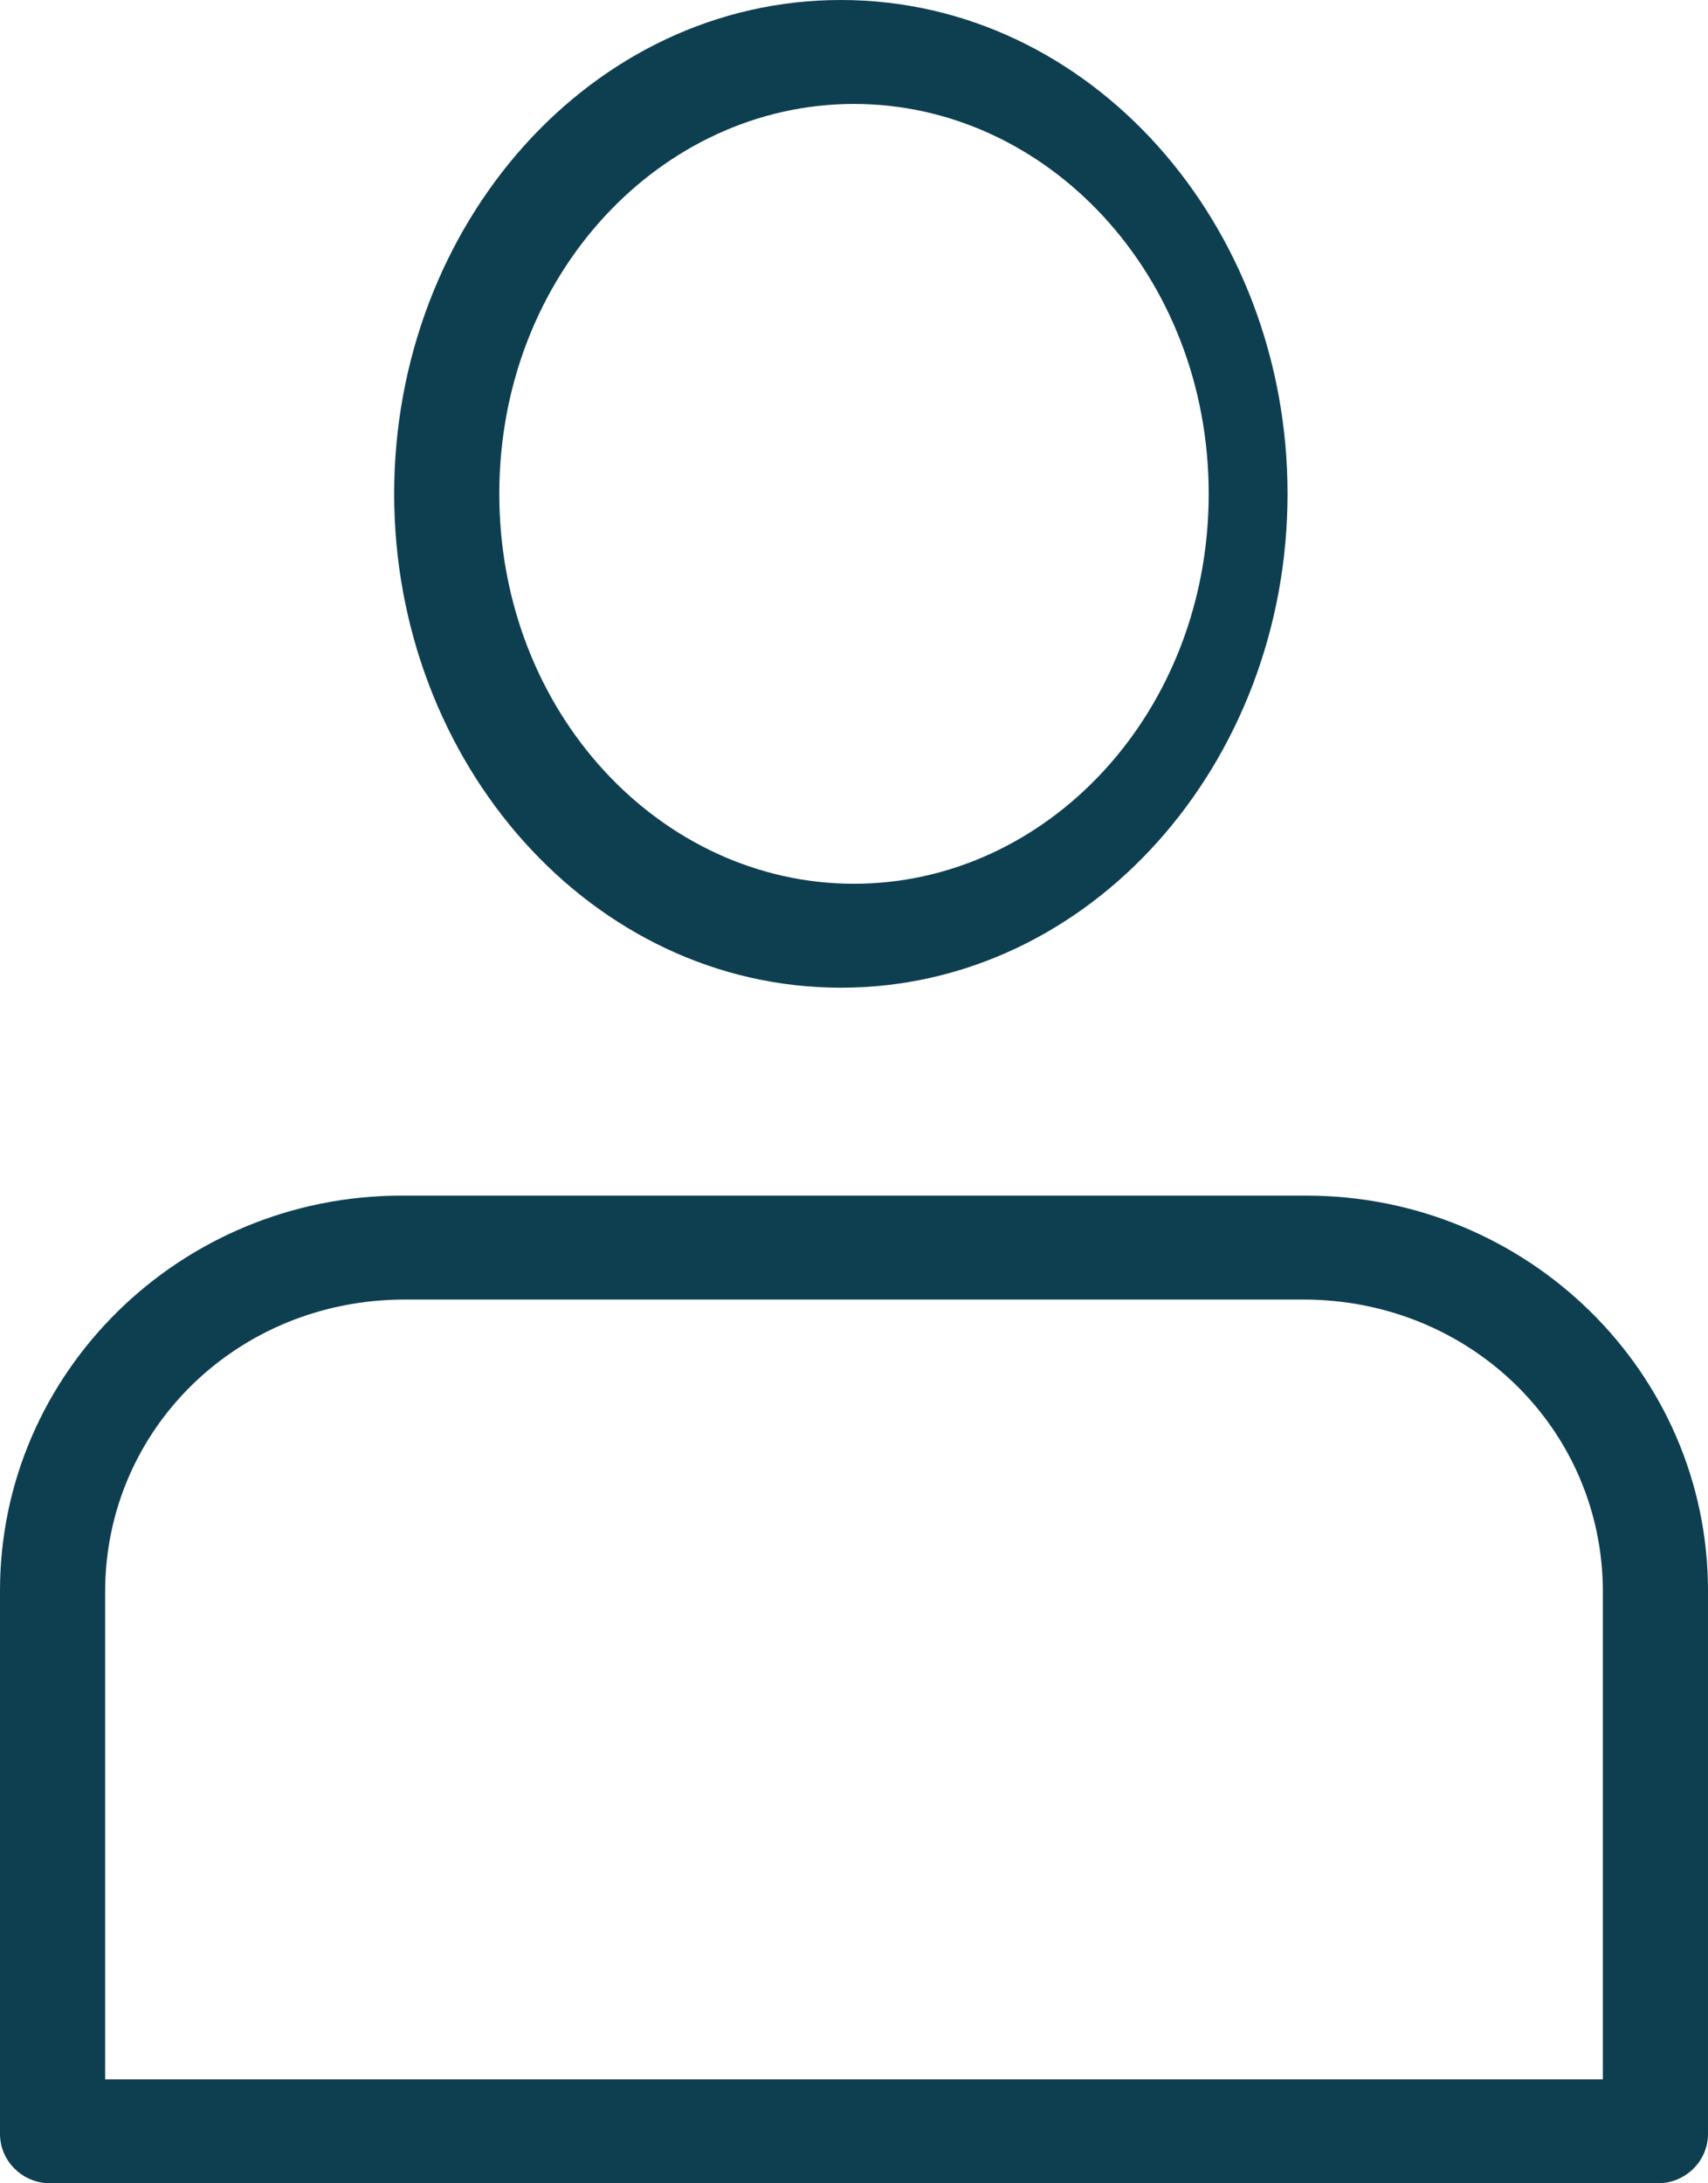 <svg xmlns="http://www.w3.org/2000/svg" width="18" height="23" viewBox="0 0 18 23">
    <path fill="#0E3F51" fill-rule="evenodd" d="M8.862 0c-2.63 0-4.708 2.366-4.708 5.202s2.079 5.203 4.708 5.203c2.628 0 4.707-2.367 4.707-5.203C13.57 2.366 11.49 0 8.862 0zM9 1.095c2.035 0 3.738 1.802 3.738 4.107 0 2.306-1.703 4.108-3.738 4.108S5.262 7.508 5.262 5.202c0-2.305 1.703-4.107 3.738-4.107zm-4.765 11.5C1.898 12.595 0 14.461 0 16.757v5.723c0 .286.237.52.53.52h16.94c.293 0 .53-.234.53-.52v-5.723c0-2.296-1.898-4.162-4.235-4.162h-9.53zm.03 1.095h9.47c1.759 0 3.157 1.365 3.157 3.08v5.135H1.108V16.77c0-1.716 1.398-3.08 3.157-3.08z"/>
</svg>
